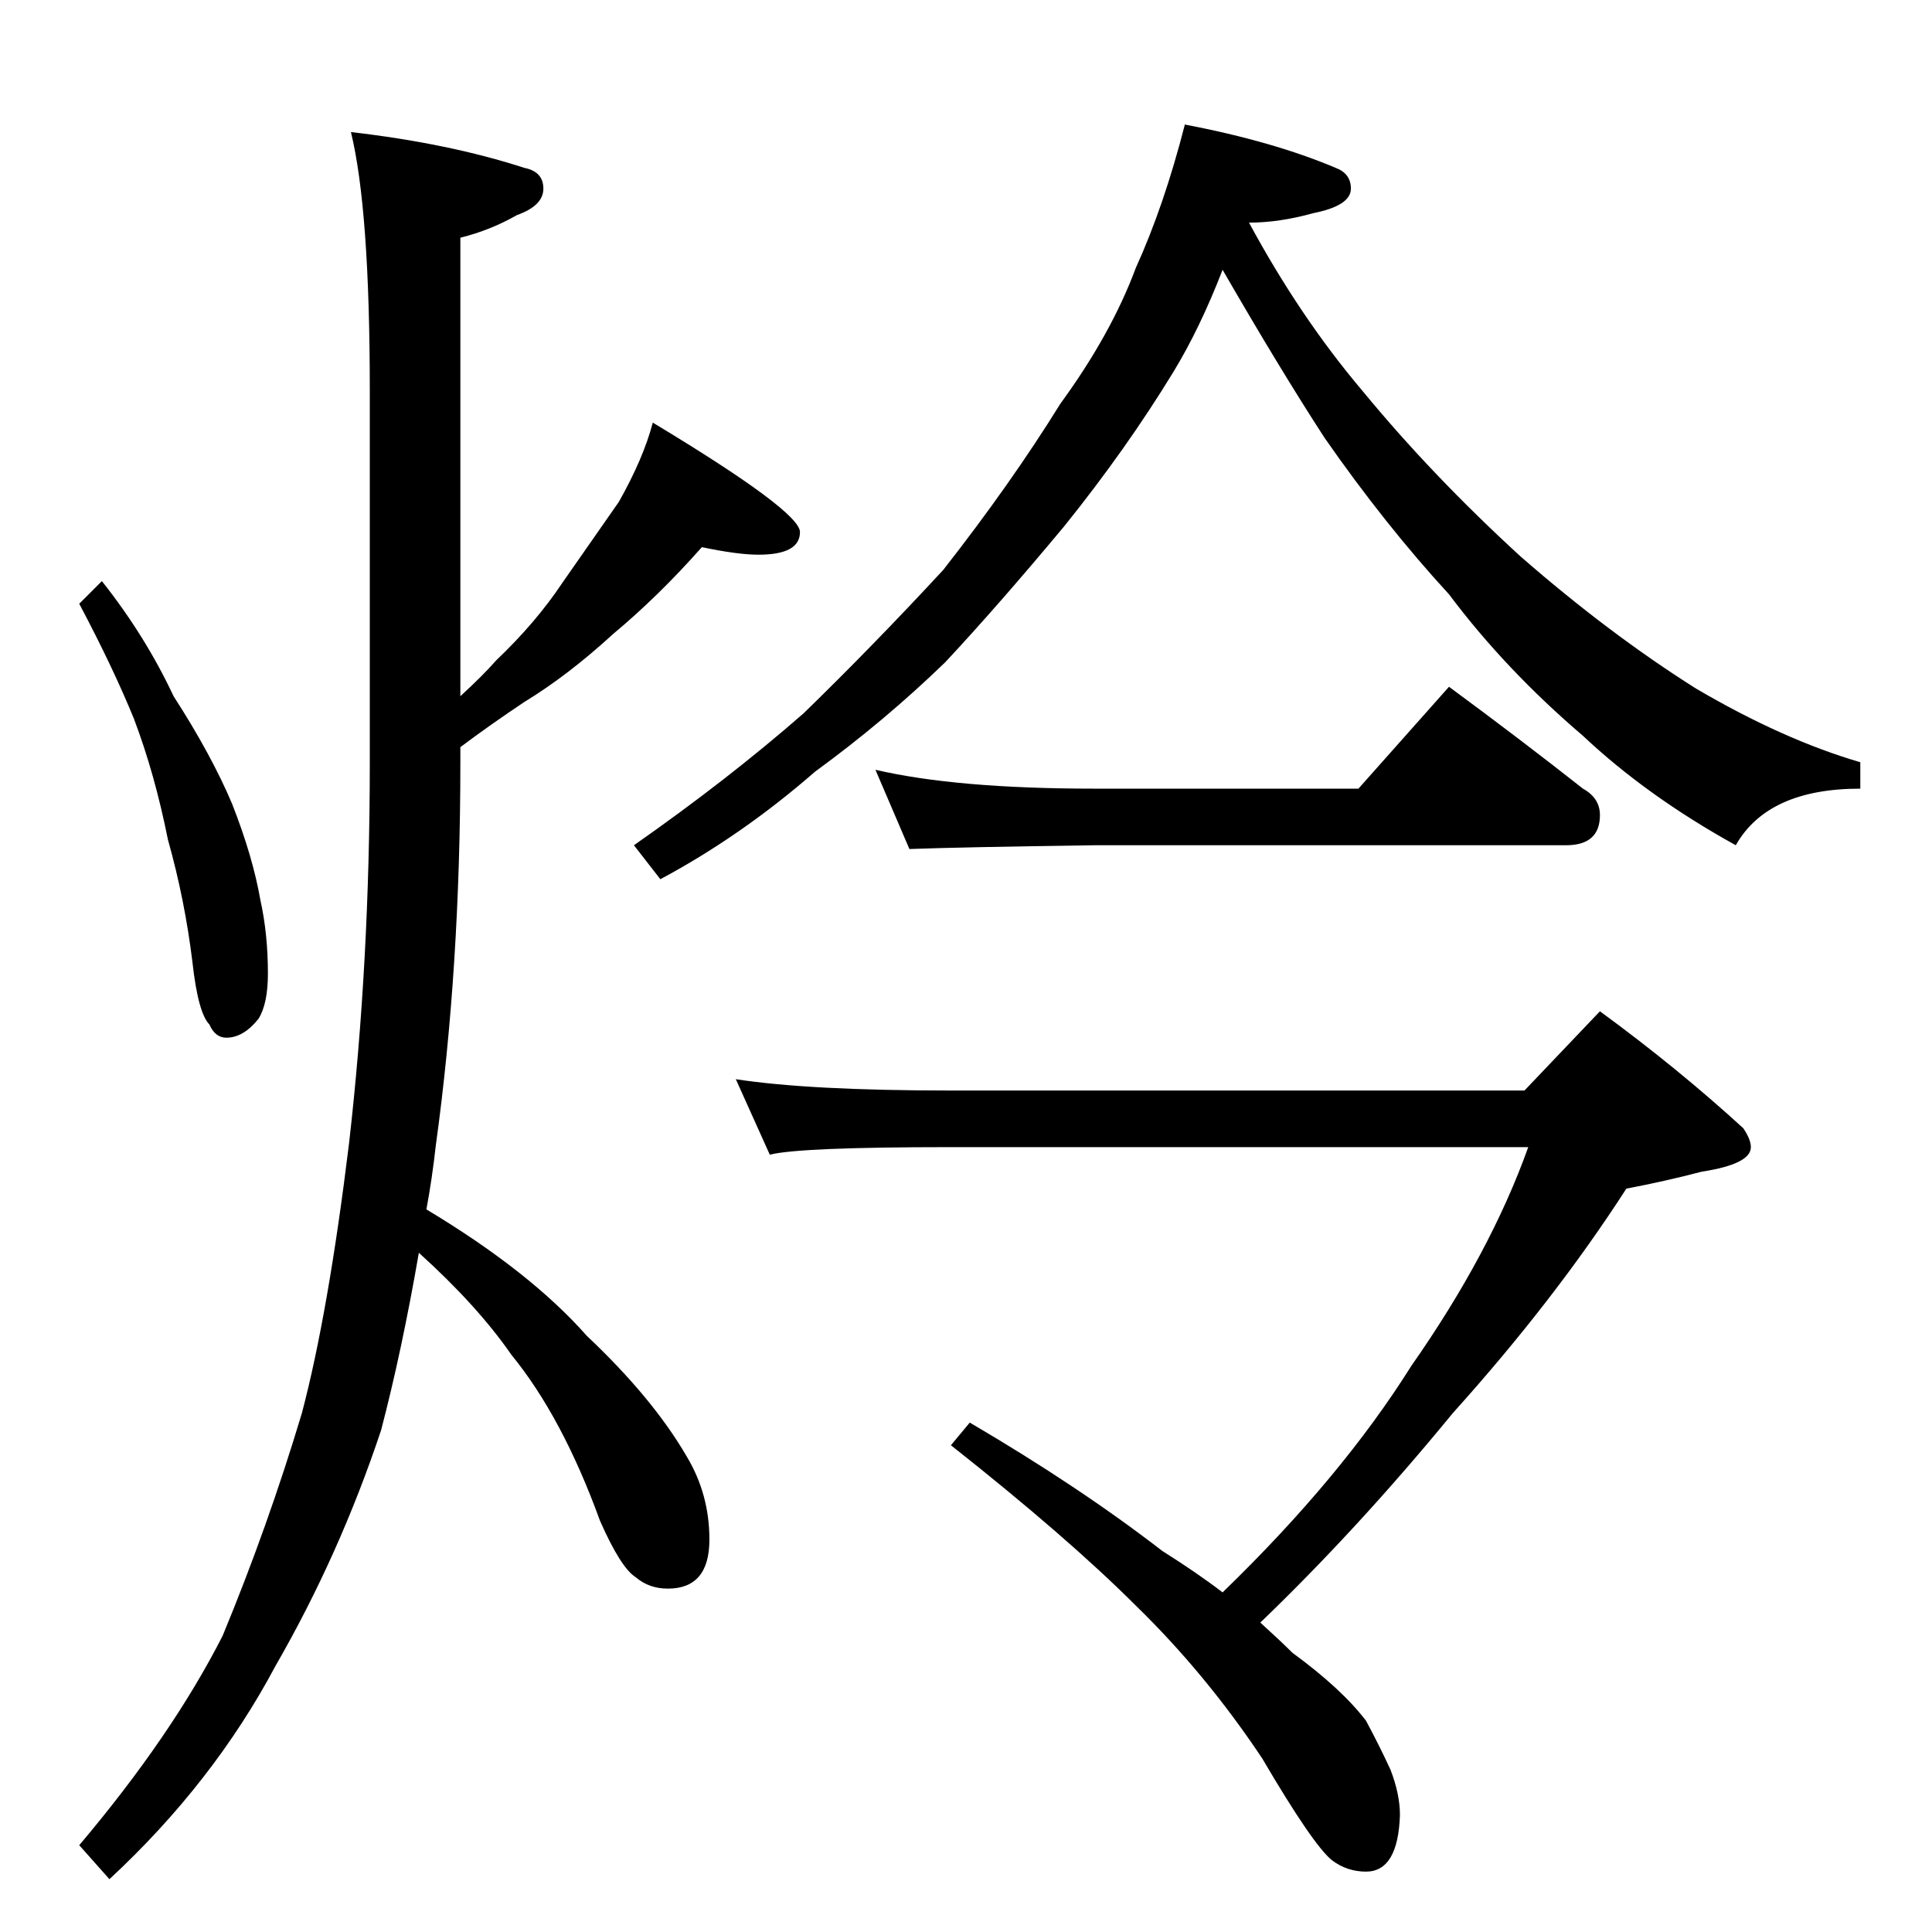 <?xml version="1.0" standalone="no"?>
<!DOCTYPE svg PUBLIC "-//W3C//DTD SVG 1.1//EN" "http://www.w3.org/Graphics/SVG/1.1/DTD/svg11.dtd" >
<svg xmlns="http://www.w3.org/2000/svg" xmlns:xlink="http://www.w3.org/1999/xlink" version="1.1" viewBox="0 -204 1024 1024">
  <g transform="matrix(1 0 0 -1 0 820)">
   <path fill="currentColor"
d="M54 716q23 -29 38 -61q20 -31 31 -57q11 -28 15 -51q4 -18 4 -39q0 -16 -5 -24q-8 -10 -17 -10q-6 0 -9 7q-6 6 -9 33q-4 33 -13 65q-7 35 -18 64q-11 27 -29 61zM186 954q52 -6 92 -19q10 -2 10 -11t-14 -14q-14 -8 -30 -12v-243q12 11 19 19q21 20 35 41q16 23 30 43
q13 23 18 42q78 -47 78 -58q0 -12 -22 -12q-11 0 -30 4q-23 -26 -47 -46q-24 -22 -47 -36q-18 -12 -34 -24v-8q0 -109 -13 -203q-2 -18 -5 -34q55 -33 85 -67q35 -33 53 -64q12 -20 12 -44q0 -26 -22 -26q-10 0 -17 6q-8 5 -19 30q-20 55 -47 88q-18 26 -49 54
q-9 -52 -20 -94q-22 -66 -56 -125q-33 -62 -88 -113l-16 18q49 58 76 111q24 58 42 118q14 53 25 143q11 96 11 202v197q0 96 -10 137zM628 958q47 -9 80 -23q8 -3 8 -11q0 -9 -20 -13q-18 -5 -34 -5q27 -50 60 -89q37 -45 84 -88q47 -41 93 -70q46 -27 87 -39v-14
q-49 0 -66 -30q-47 26 -81 58q-41 35 -71 75q-34 37 -66 83q-24 37 -54 89q-12 -31 -26 -54q-25 -41 -58 -82q-35 -42 -63 -72q-32 -31 -69 -58q-39 -34 -82 -57l-14 18q50 35 90 70q37 36 74 76q36 46 62 88q27 37 40 72q15 33 26 76zM390 452q39 -6 114 -6h304l40 42
q41 -30 76 -62q4 -6 4 -10q0 -9 -26 -13q-19 -5 -40 -9q-38 -59 -92 -119q-50 -61 -102 -111q11 -10 17 -16q26 -19 39 -36q7 -13 13 -26q5 -13 5 -24q-1 -30 -18 -30q-10 0 -18 6q-10 8 -37 54q-30 45 -67 81q-36 36 -98 85l10 12q58 -34 102 -68q19 -12 32 -22
q63 61 100 120q42 60 62 116h-306q-80 0 -96 -4zM464 616q43 -10 116 -10h140l48 54q38 -28 71 -54q9 -5 9 -14q0 -16 -18 -16h-250q-71 -1 -98 -2z" />
  </g>

</svg>
